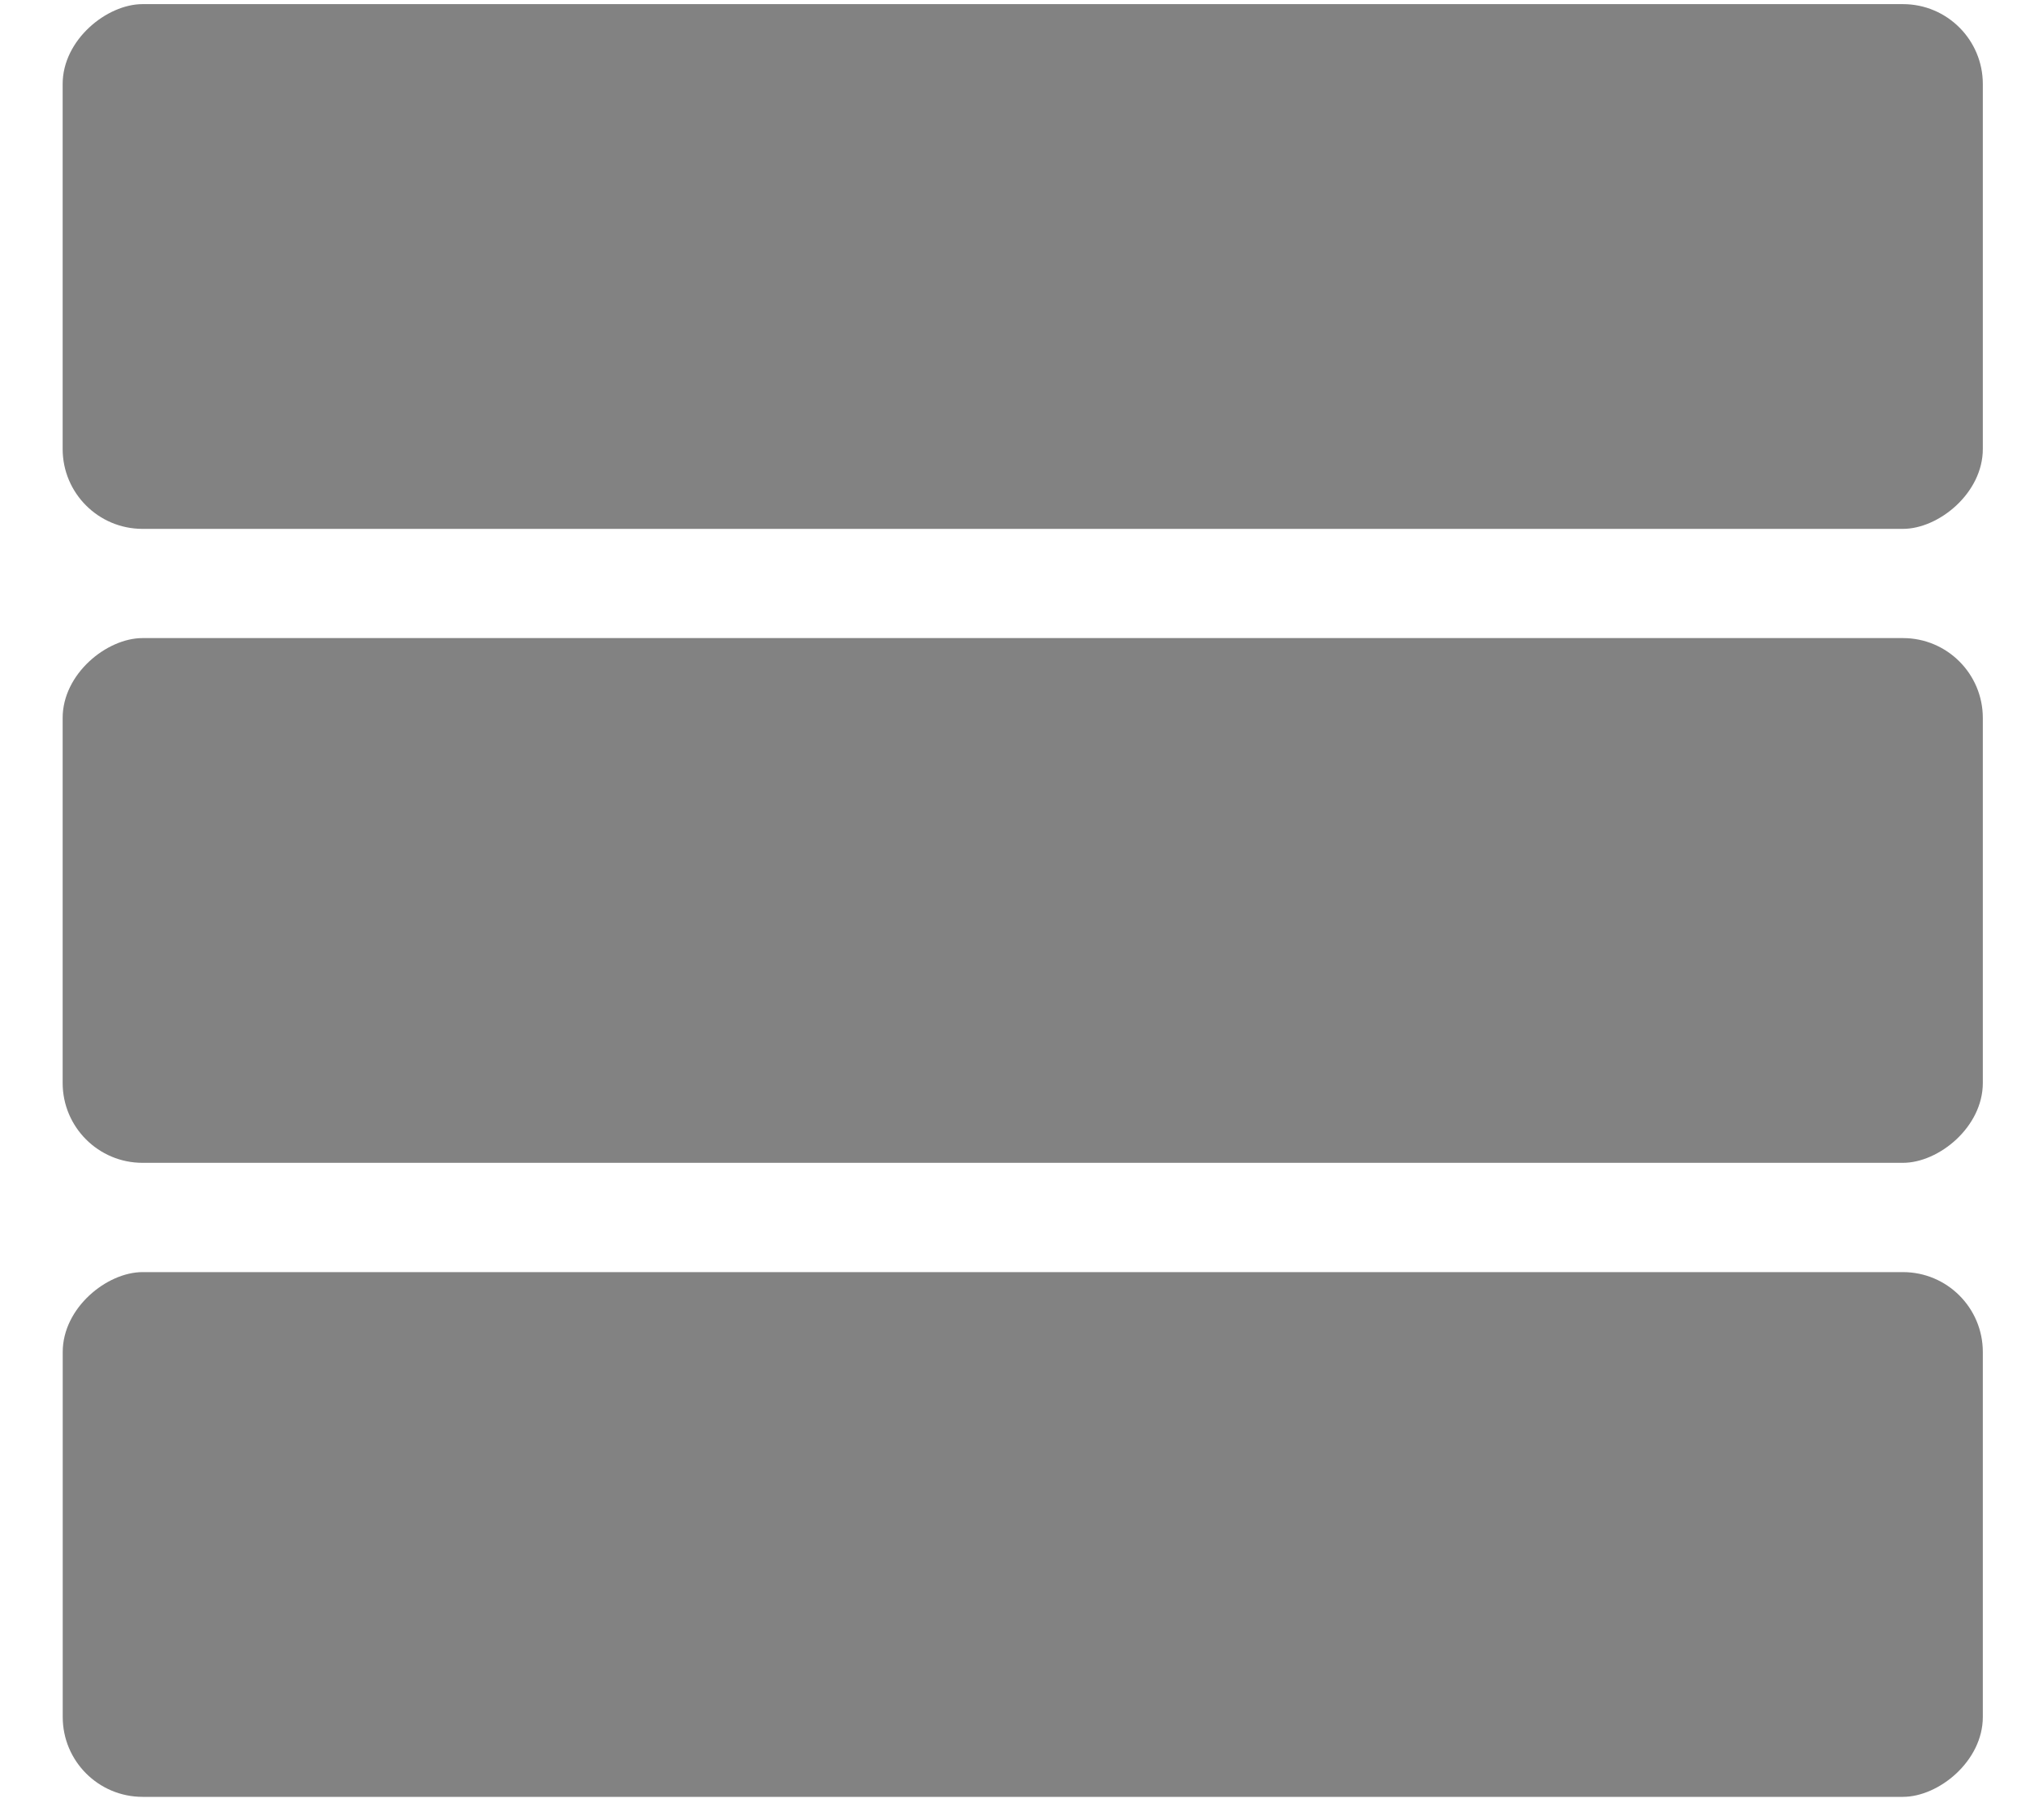 <svg width="29" height="26" viewBox="0 0 29 26" fill="none" xmlns="http://www.w3.org/2000/svg">
<rect x="0.896" y="25.665" width="7.495" height="27.43" rx="1.141" transform="rotate(-90 0.896 25.665)" fill="#828282"/>
<rect x="0.895" y="16.609" width="7.495" height="27.431" rx="1.141" transform="rotate(-90 0.895 16.609)" fill="#828282"/>
<rect x="0.895" y="7.554" width="7.495" height="27.431" rx="1.141" transform="rotate(-90 0.895 7.554)" fill="#828282"/>
</svg>
